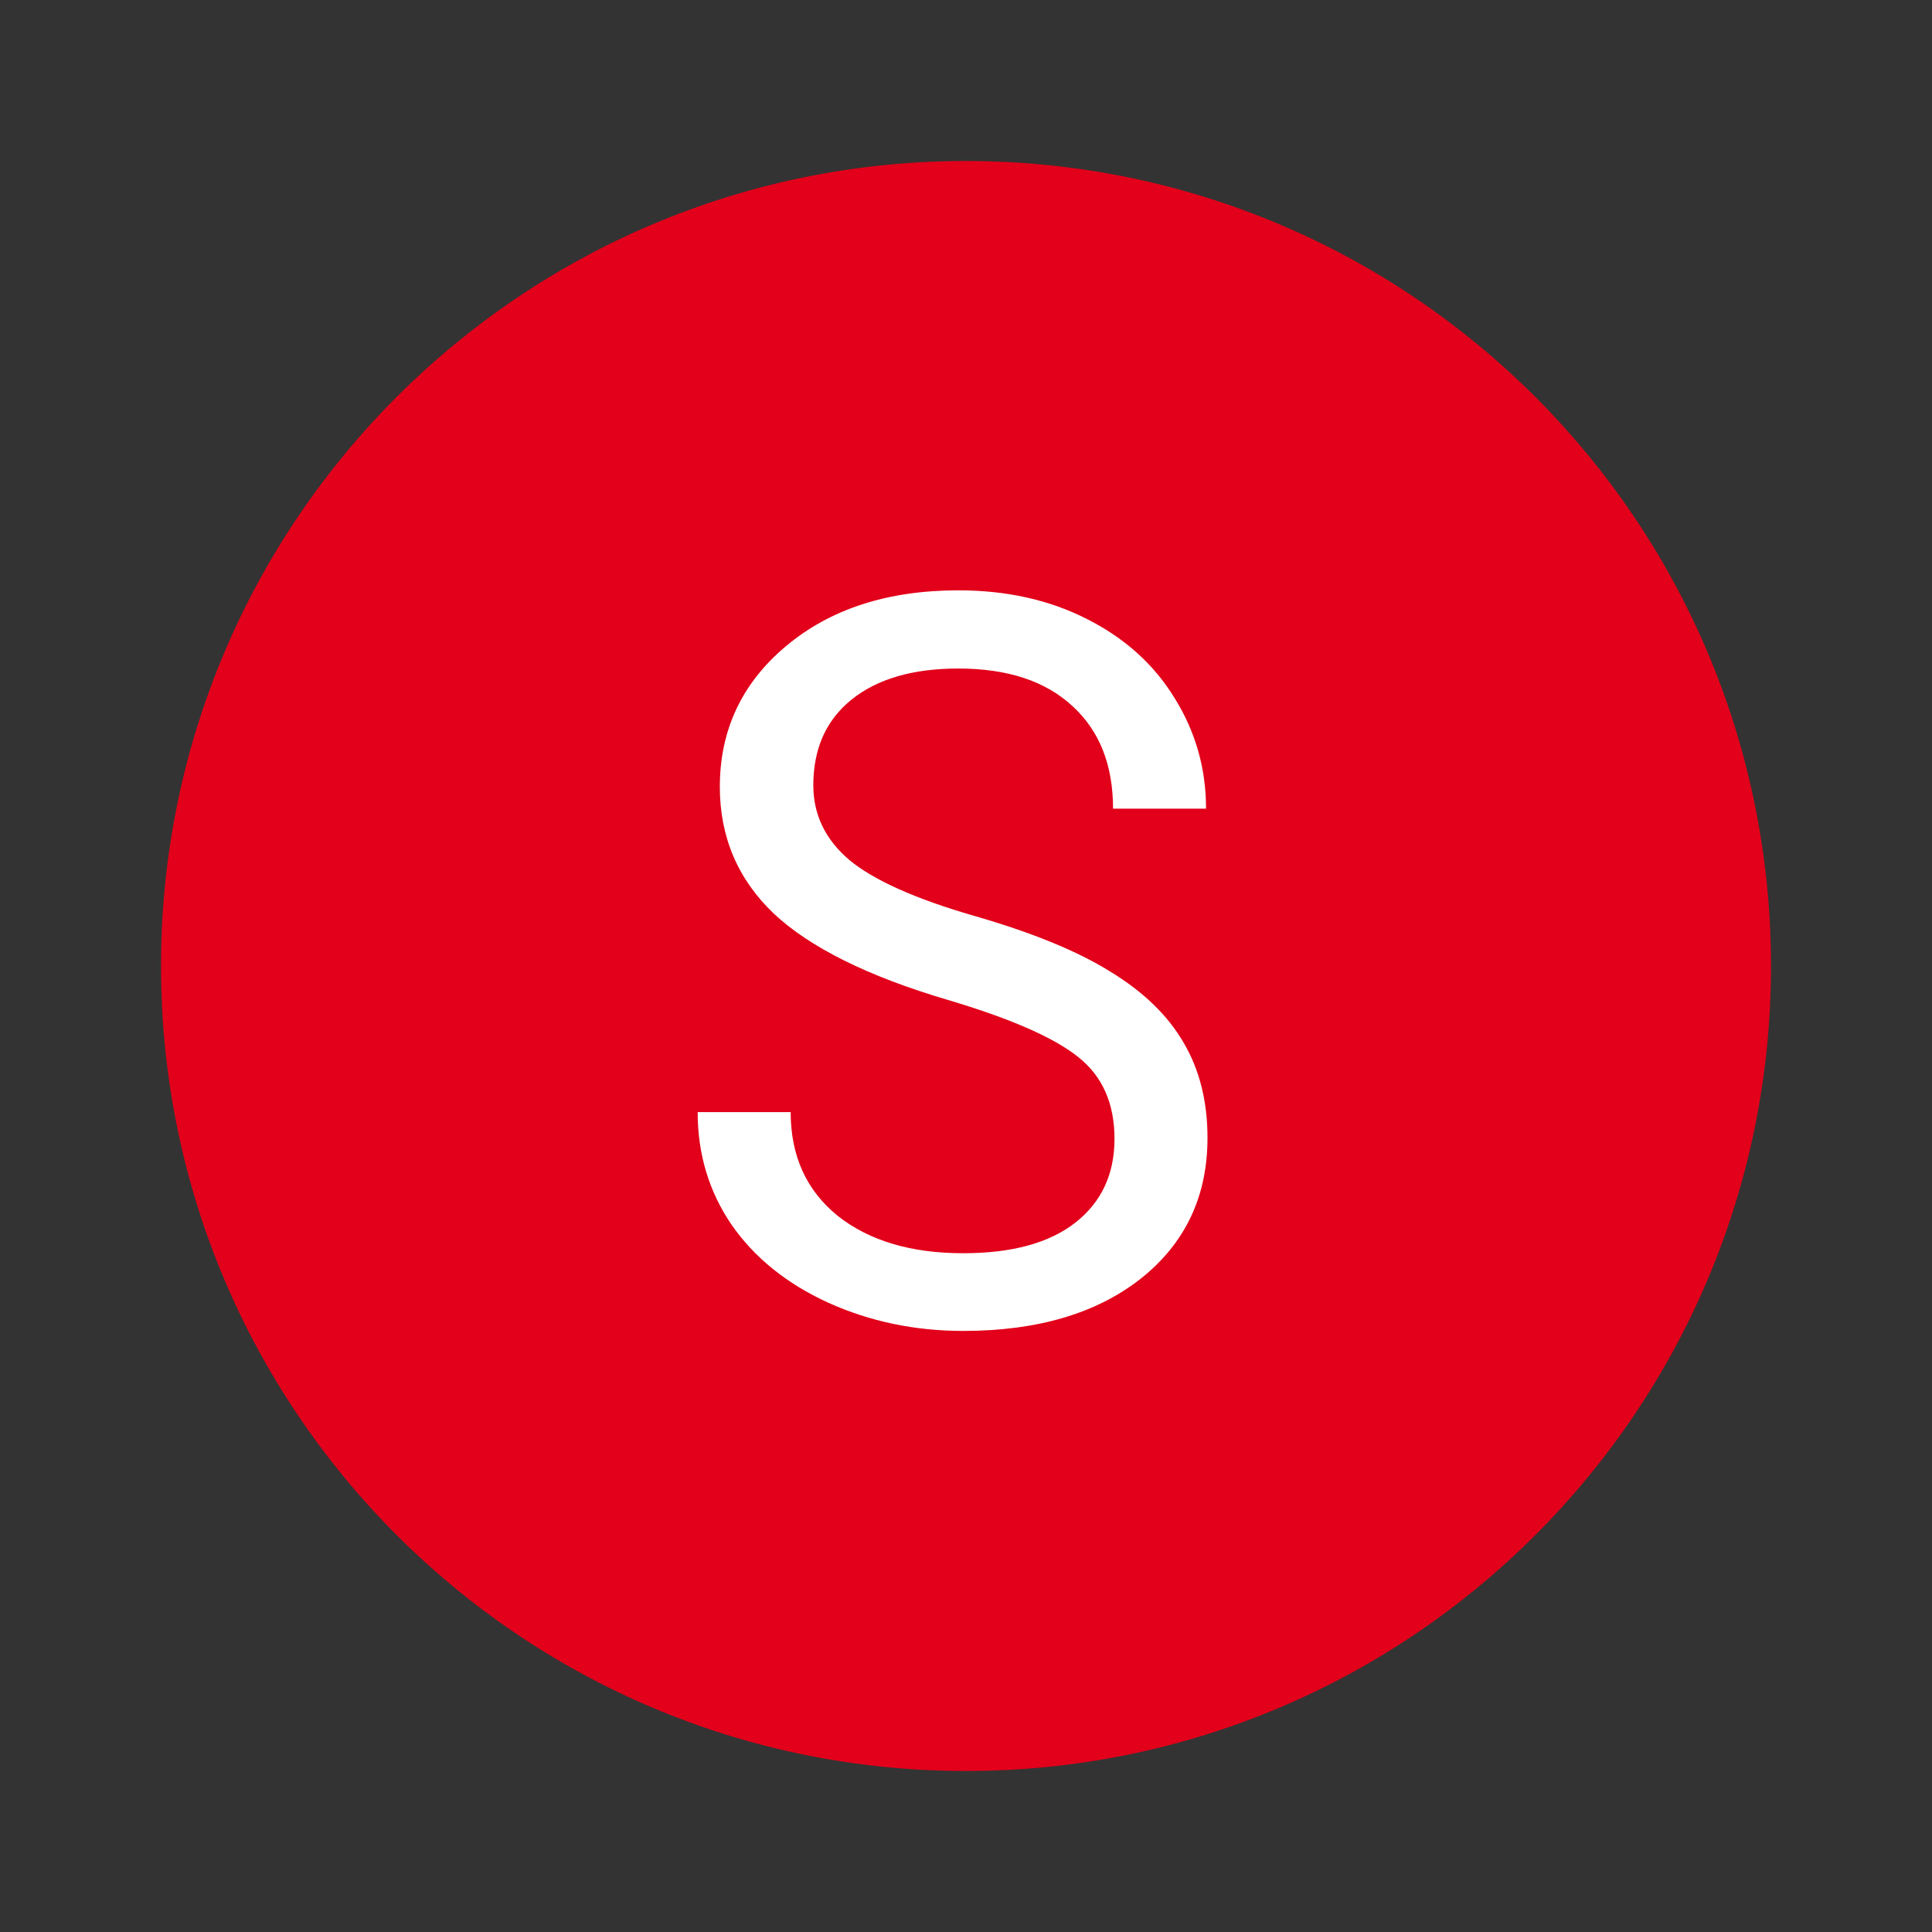 <svg width="36" height="36" viewBox="0 0 36 36" fill="none" xmlns="http://www.w3.org/2000/svg">
<rect x="0" y="0" width="36" height="36" fill="#333333" stroke="none"/>
<circle cx="18" cy="18" r="12" fill="white"/>
<path fill-rule="evenodd" clip-rule="evenodd" d="M18 33C26.284 33 33 26.284 33 18C33 9.716 26.284 3 18 3C9.716 3 3 9.716 3 18C3 26.284 9.716 33 18 33ZM14.419 17.024C15.095 17.657 16.173 18.192 17.651 18.629C18.831 18.979 19.645 19.336 20.094 19.699C20.543 20.055 20.767 20.563 20.767 21.221C20.767 21.879 20.525 22.398 20.04 22.78C19.555 23.161 18.857 23.352 17.948 23.352C16.972 23.352 16.191 23.118 15.604 22.651C15.023 22.177 14.733 21.535 14.733 20.723H13C13 21.504 13.21 22.202 13.629 22.817C14.054 23.432 14.655 23.918 15.433 24.274C16.212 24.625 17.05 24.8 17.948 24.8C19.33 24.8 20.435 24.474 21.261 23.822C22.087 23.164 22.5 22.291 22.5 21.202C22.5 20.52 22.35 19.926 22.051 19.422C21.758 18.918 21.303 18.478 20.686 18.103C20.076 17.722 19.226 17.374 18.136 17.061C17.053 16.747 16.283 16.402 15.829 16.027C15.38 15.646 15.155 15.182 15.155 14.634C15.155 13.952 15.392 13.42 15.864 13.039C16.343 12.651 17.008 12.457 17.858 12.457C18.774 12.457 19.483 12.691 19.986 13.159C20.489 13.62 20.74 14.256 20.74 15.068H22.473C22.473 14.324 22.279 13.638 21.889 13.011C21.506 12.384 20.962 11.892 20.255 11.535C19.555 11.178 18.756 11 17.858 11C16.541 11 15.469 11.348 14.643 12.042C13.823 12.731 13.413 13.604 13.413 14.662C13.413 15.597 13.748 16.384 14.419 17.024Z" fill="#E2001A"/>
</svg>
